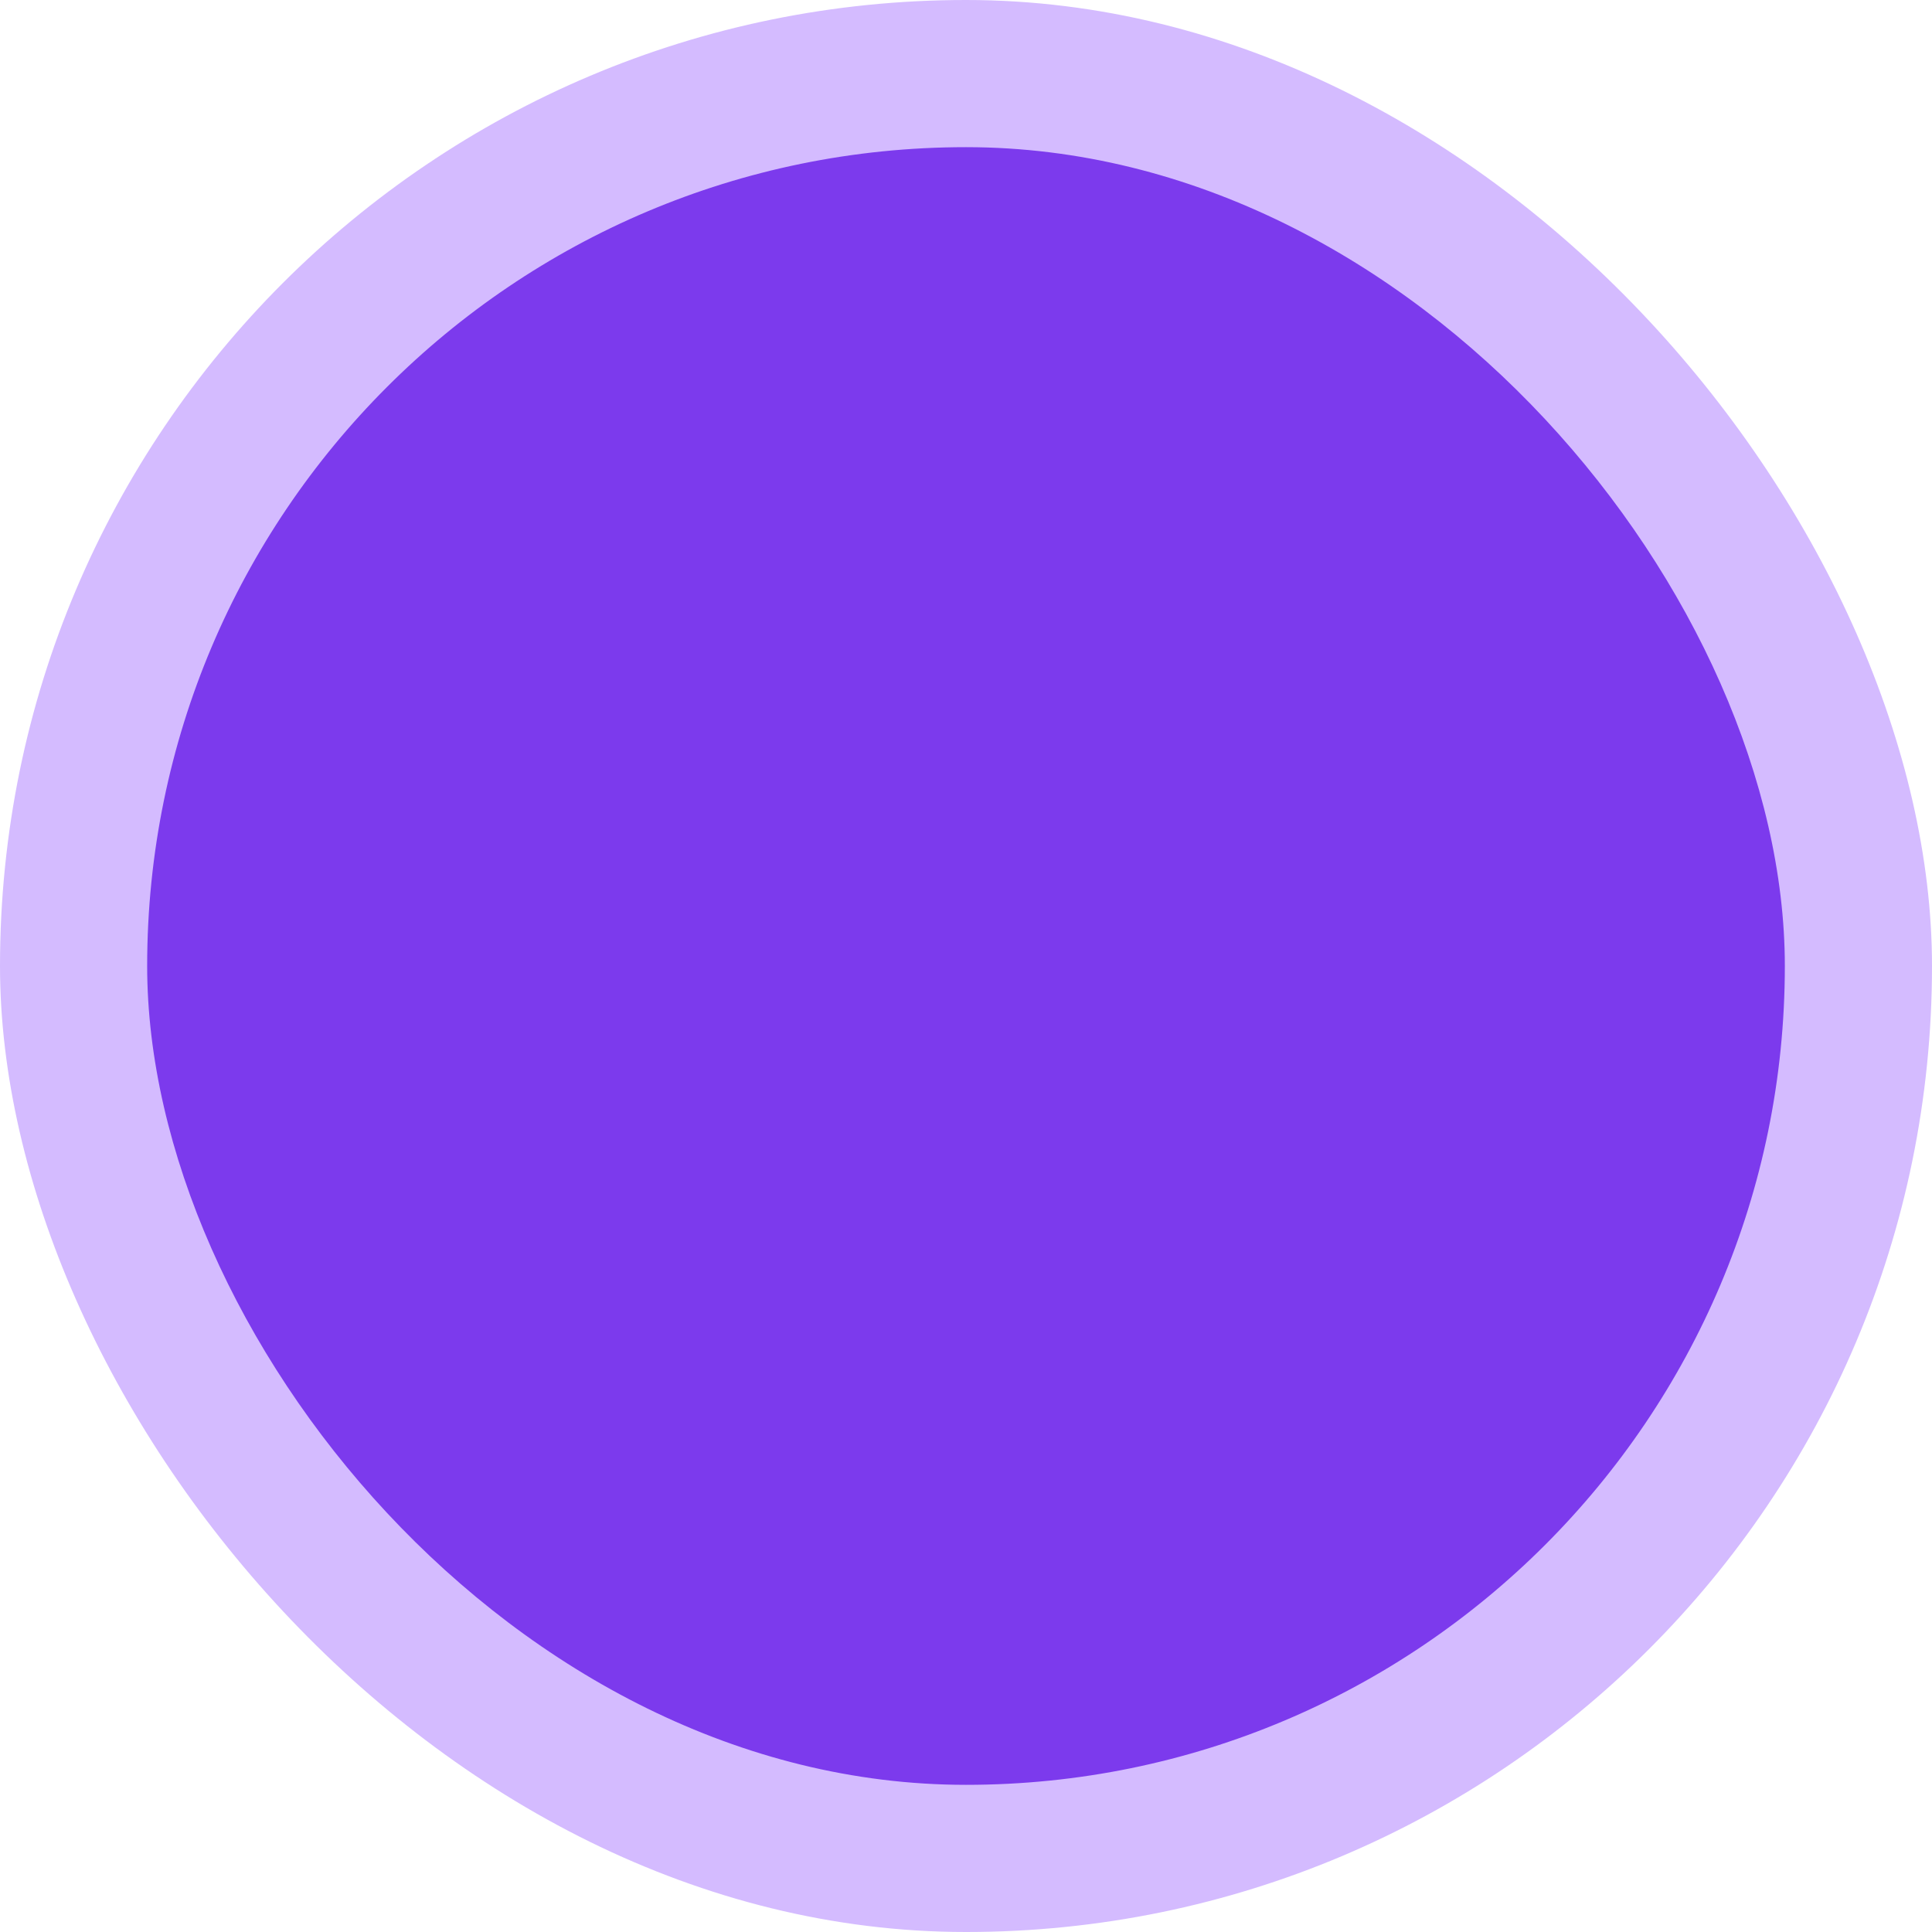 <svg width="512" height="512" viewBox="0 0 512 512" fill="none" xmlns="http://www.w3.org/2000/svg">
<rect width="512" height="512" rx="256" fill="#D4BBFF"/>
<rect x="39" y="39" width="434" height="434" rx="217" fill="#7C3AED"/>
</svg>
